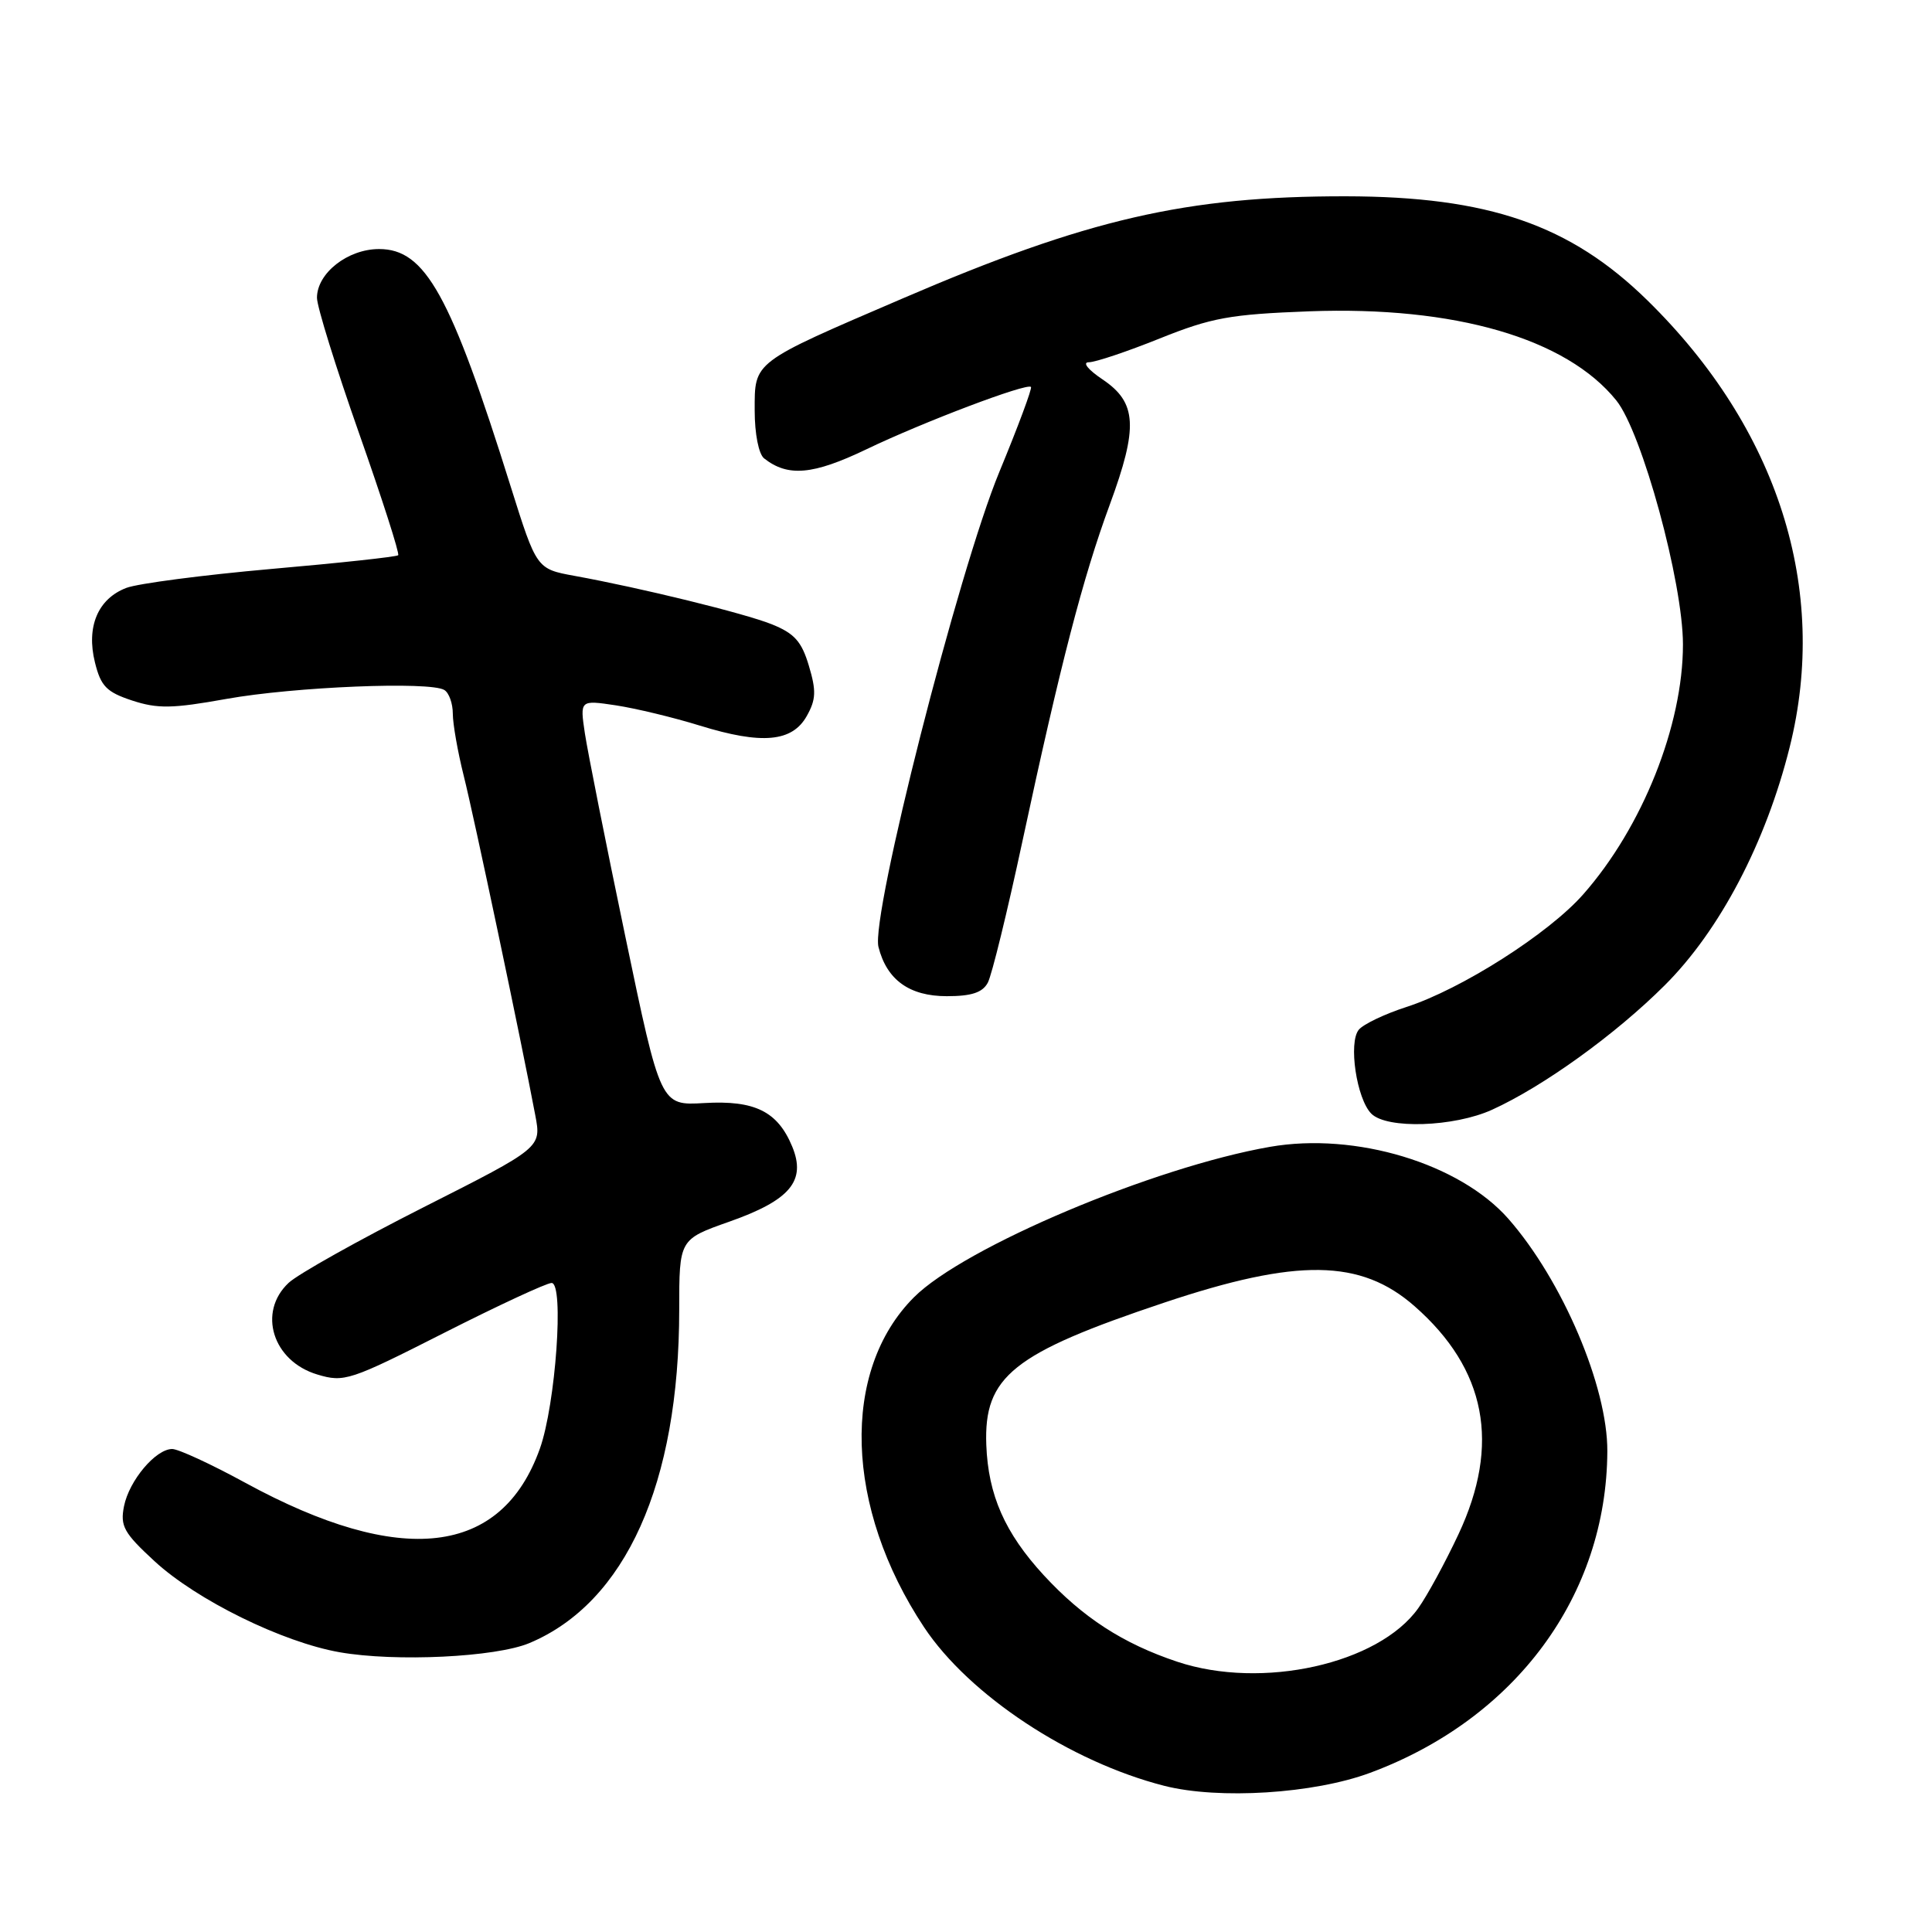 <?xml version="1.0" encoding="UTF-8" standalone="no"?>
<!DOCTYPE svg PUBLIC "-//W3C//DTD SVG 1.1//EN" "http://www.w3.org/Graphics/SVG/1.1/DTD/svg11.dtd" >
<svg xmlns="http://www.w3.org/2000/svg" xmlns:xlink="http://www.w3.org/1999/xlink" version="1.1" viewBox="0 0 256 256">
 <g >
 <path fill="currentColor"
d=" M 181.54 234.91 C 200.84 227.75 212.89 211.41 212.98 192.30 C 213.02 183.73 207.02 169.65 199.87 161.50 C 193.43 154.17 179.61 149.99 168.29 151.96 C 152.87 154.65 127.74 165.26 121.11 171.89 C 111.37 181.63 111.93 199.77 122.44 215.61 C 128.43 224.63 141.78 233.44 154.27 236.63 C 161.50 238.47 174.09 237.68 181.54 234.91 Z  M 70.14 217.72 C 82.90 212.37 90.00 196.58 90.00 173.52 C 90.00 164.22 90.00 164.22 96.63 161.88 C 104.71 159.03 106.85 156.47 104.97 151.92 C 103.04 147.26 100.01 145.77 93.31 146.16 C 87.53 146.50 87.53 146.50 82.85 124.05 C 80.27 111.70 77.87 99.61 77.50 97.18 C 76.84 92.75 76.84 92.75 81.60 93.46 C 84.22 93.86 89.23 95.06 92.74 96.15 C 100.97 98.69 104.98 98.32 106.91 94.86 C 108.13 92.69 108.17 91.52 107.18 88.22 C 106.22 84.99 105.26 83.92 102.24 82.71 C 98.60 81.26 84.97 77.91 76.10 76.30 C 71.11 75.39 71.09 75.35 67.68 64.50 C 59.70 39.01 56.36 33.00 50.23 33.00 C 46.07 33.00 42.00 36.20 42.00 39.46 C 42.00 40.63 44.51 48.69 47.57 57.39 C 50.63 66.08 52.97 73.36 52.76 73.57 C 52.56 73.78 44.99 74.60 35.94 75.39 C 26.90 76.19 18.26 77.32 16.74 77.90 C 12.97 79.34 11.41 83.05 12.58 87.77 C 13.36 90.93 14.11 91.70 17.50 92.82 C 20.88 93.93 22.82 93.90 30.00 92.61 C 38.98 91.00 57.00 90.26 58.88 91.43 C 59.50 91.81 60.00 93.22 60.00 94.57 C 60.00 95.92 60.65 99.61 61.44 102.77 C 62.78 108.07 69.07 137.91 70.93 147.79 C 71.74 152.07 71.74 152.07 56.12 159.97 C 47.53 164.32 39.49 168.82 38.25 169.98 C 34.10 173.86 36.13 180.36 42.05 182.13 C 45.60 183.20 46.37 182.94 58.83 176.62 C 66.01 172.98 72.43 170.00 73.09 170.00 C 74.77 170.00 73.63 186.10 71.53 191.97 C 66.45 206.19 53.15 207.73 32.51 196.48 C 27.99 194.01 23.63 192.00 22.82 192.00 C 20.63 192.00 17.11 196.18 16.43 199.59 C 15.91 202.22 16.41 203.12 20.48 206.87 C 26.05 212.01 37.42 217.60 45.00 218.93 C 52.42 220.23 65.67 219.59 70.14 217.72 Z  M 197.70 147.05 C 204.48 143.97 214.05 137.08 220.58 130.56 C 227.88 123.29 233.98 111.66 237.14 99.01 C 242.38 78.06 235.61 56.78 218.30 39.81 C 208.07 29.78 197.23 26.04 178.32 26.01 C 157.23 25.99 144.09 29.01 119.64 39.53 C 99.60 48.14 100.00 47.84 100.00 54.40 C 100.00 57.49 100.53 60.17 101.25 60.74 C 104.40 63.22 107.71 62.93 114.77 59.55 C 122.32 55.92 136.06 50.72 136.61 51.27 C 136.79 51.45 134.90 56.53 132.41 62.55 C 127.00 75.62 115.37 121.35 116.40 125.47 C 117.50 129.84 120.50 132.00 125.46 132.00 C 128.73 132.00 130.19 131.52 130.89 130.21 C 131.42 129.22 133.48 120.79 135.48 111.46 C 140.51 88.02 143.49 76.53 147.05 66.87 C 150.84 56.58 150.65 53.34 146.10 50.28 C 144.16 48.98 143.38 48.00 144.28 48.00 C 145.14 48.00 149.37 46.58 153.67 44.85 C 160.55 42.09 162.96 41.65 173.50 41.25 C 192.76 40.54 207.54 44.83 214.17 53.06 C 217.57 57.28 223.00 77.15 223.00 85.40 C 223.00 96.13 217.63 109.60 209.79 118.50 C 205.20 123.72 193.62 131.09 186.33 133.44 C 183.48 134.36 180.66 135.71 180.05 136.44 C 178.64 138.14 179.76 145.62 181.71 147.57 C 183.77 149.63 192.65 149.34 197.70 147.05 Z  M 156.00 220.19 C 148.80 217.79 143.47 214.33 138.29 208.71 C 133.15 203.12 130.94 198.10 130.69 191.46 C 130.35 182.39 134.19 179.32 154.28 172.60 C 171.91 166.70 180.31 166.82 187.44 173.08 C 196.94 181.42 198.85 191.38 193.25 203.31 C 191.49 207.06 189.10 211.46 187.93 213.09 C 182.67 220.49 167.21 223.93 156.00 220.19 Z "/>
</g>
</svg>